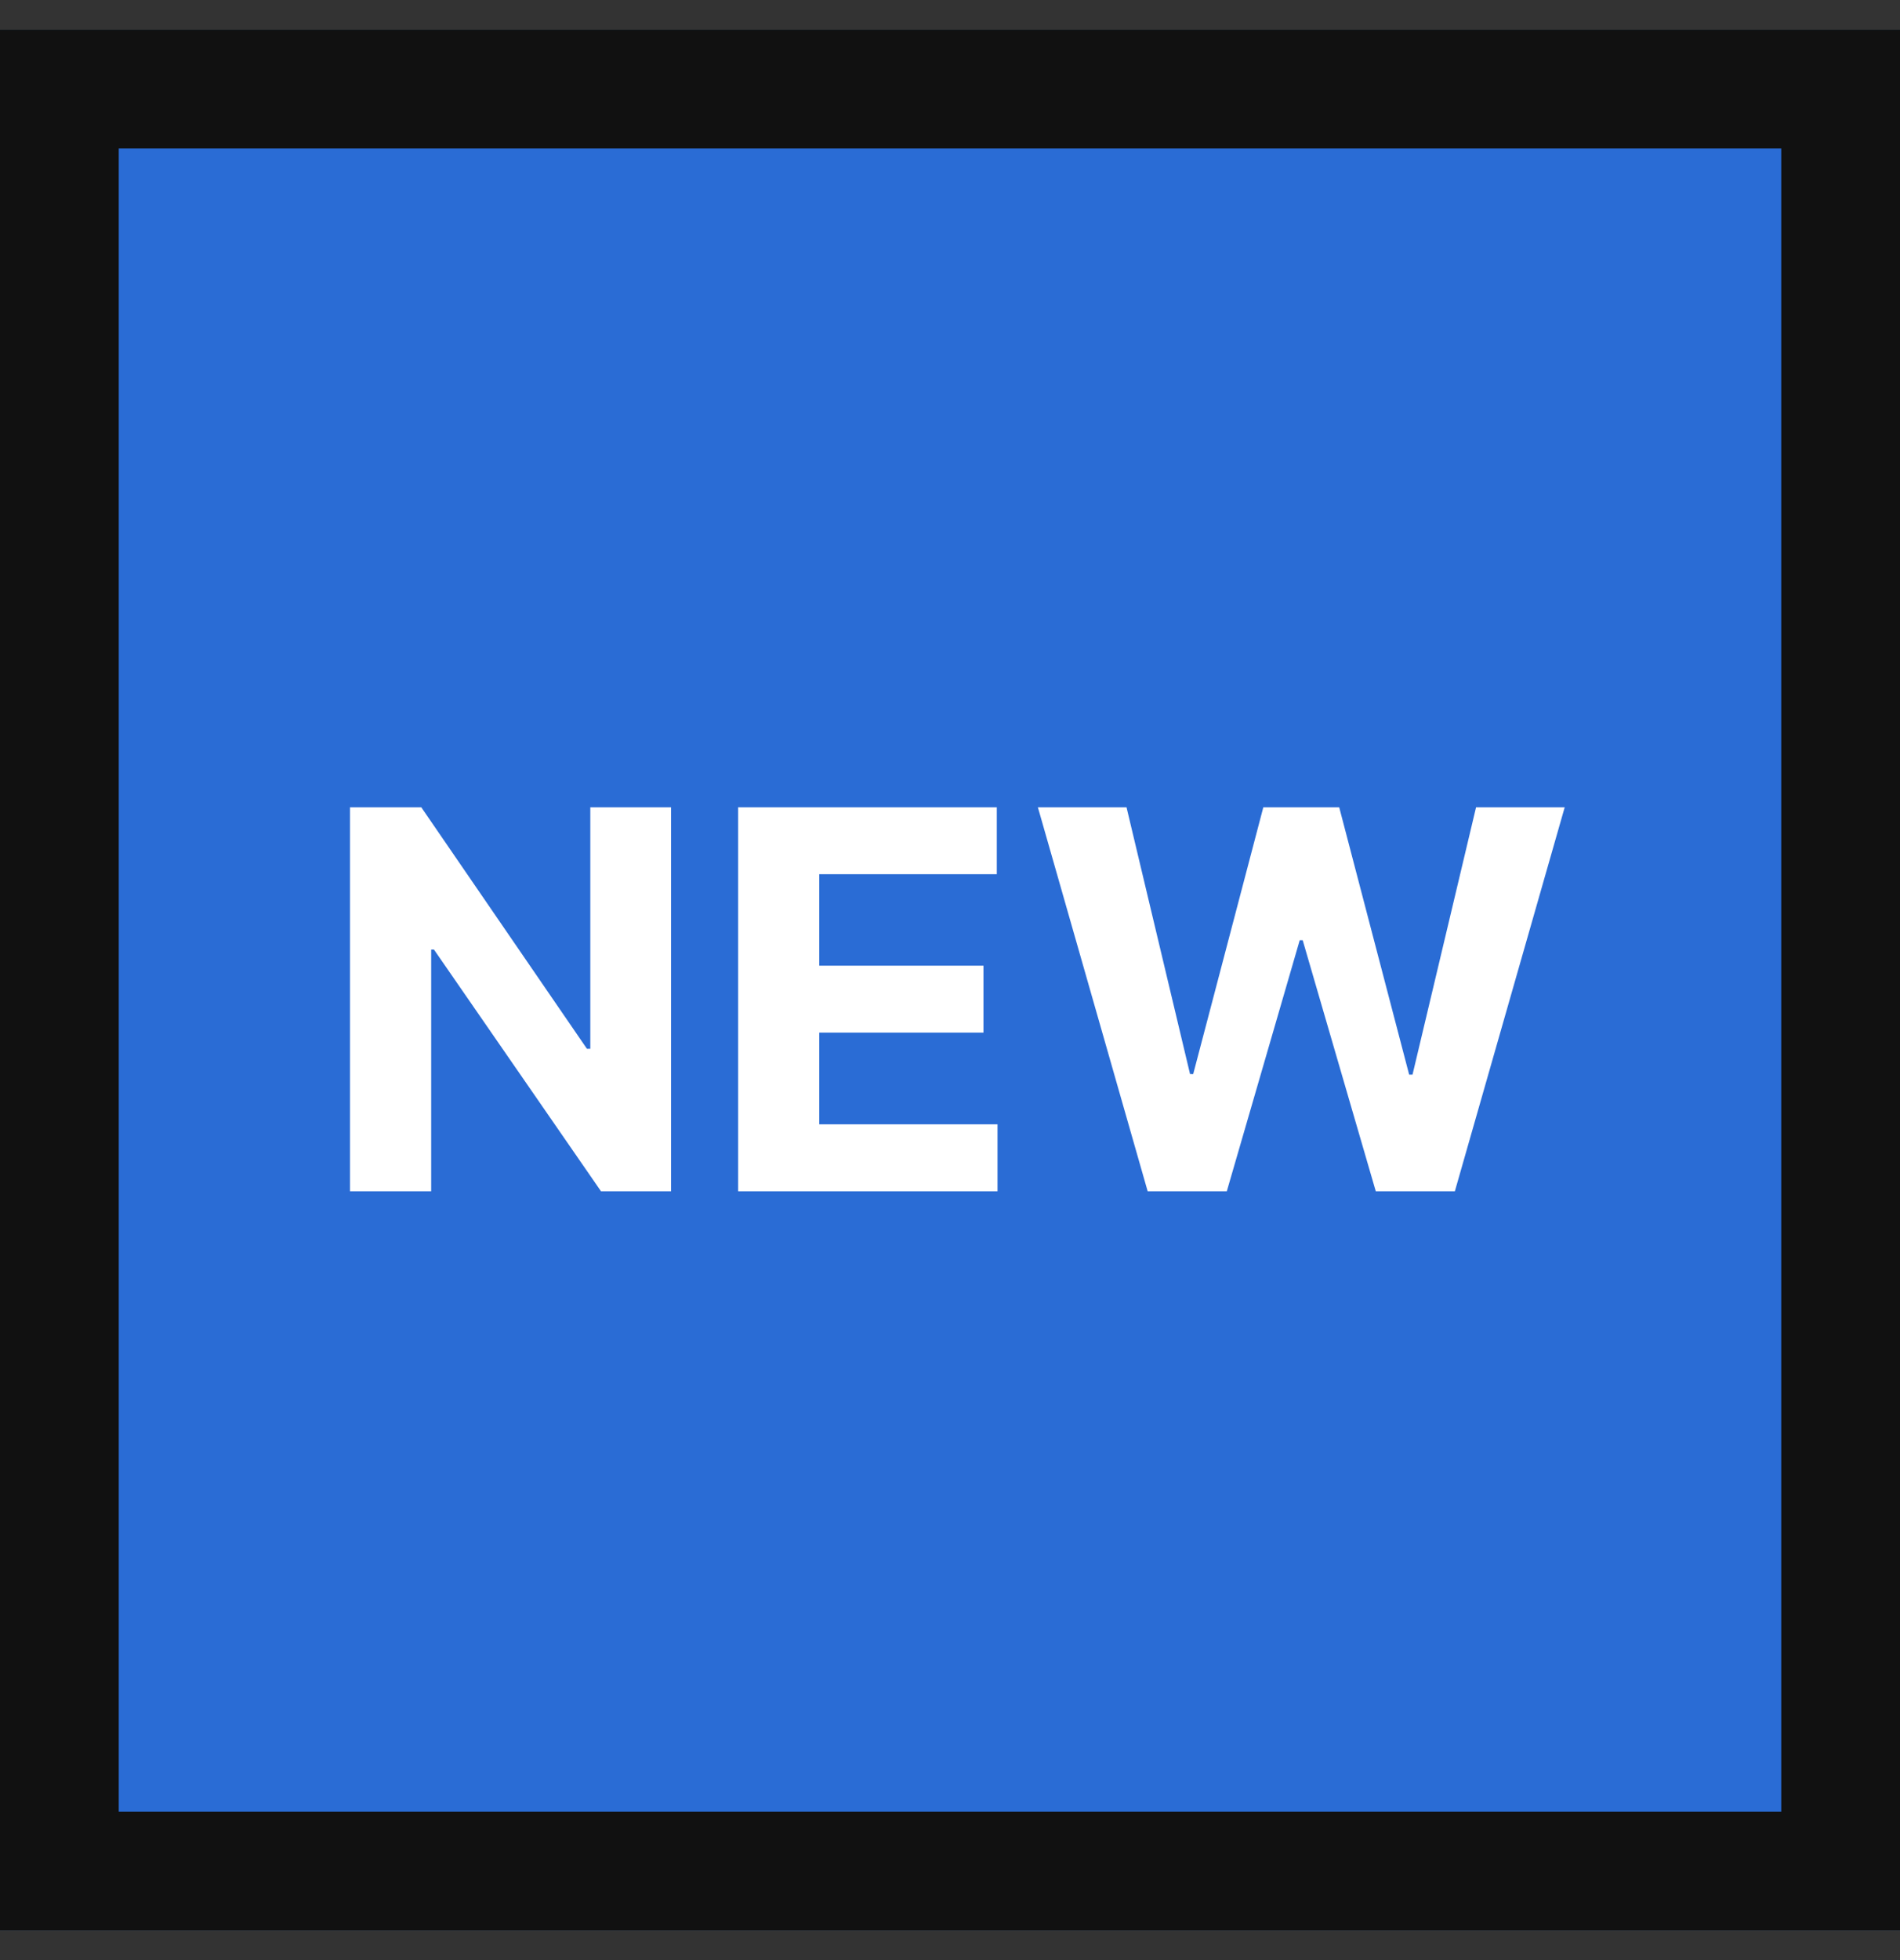 <svg width="32" height="33" viewBox="0 0 32 33" fill="none" xmlns="http://www.w3.org/2000/svg">
<rect x="0" y="0" width="32" height="33" fill="#333333" stroke="none"/>
<g clip-path="url(#clip0_347_1368)">
<rect y="0.5" width="32" height="32" fill="#2A6CD5"/>
<path d="M11.302 13.591V20.056H10.122L7.309 15.987H7.262V20.056H5.895V13.591H7.095L9.885 17.657H9.942V13.591H11.302Z" fill="white"/>
<path d="M12.432 20.056V13.591H16.788V14.718H13.798V16.258H16.564V17.385H13.798V18.929H16.8V20.056H12.432Z" fill="white"/>
<path d="M19.329 20.056L17.48 13.591H18.973L20.043 18.083H20.096L21.277 13.591H22.555L23.733 18.092H23.79L24.86 13.591H26.353L24.503 20.056H23.171L21.94 15.829H21.89L20.662 20.056H19.329Z" fill="white"/>
</g>
<rect x="1" y="1.5" width="30" height="30" stroke="#111111" stroke-width="2"/>
<defs>
<clipPath id="clip0_347_1368">
<rect y="0.5" width="32" height="32" fill="white"/>
</clipPath>
</defs>
</svg>
